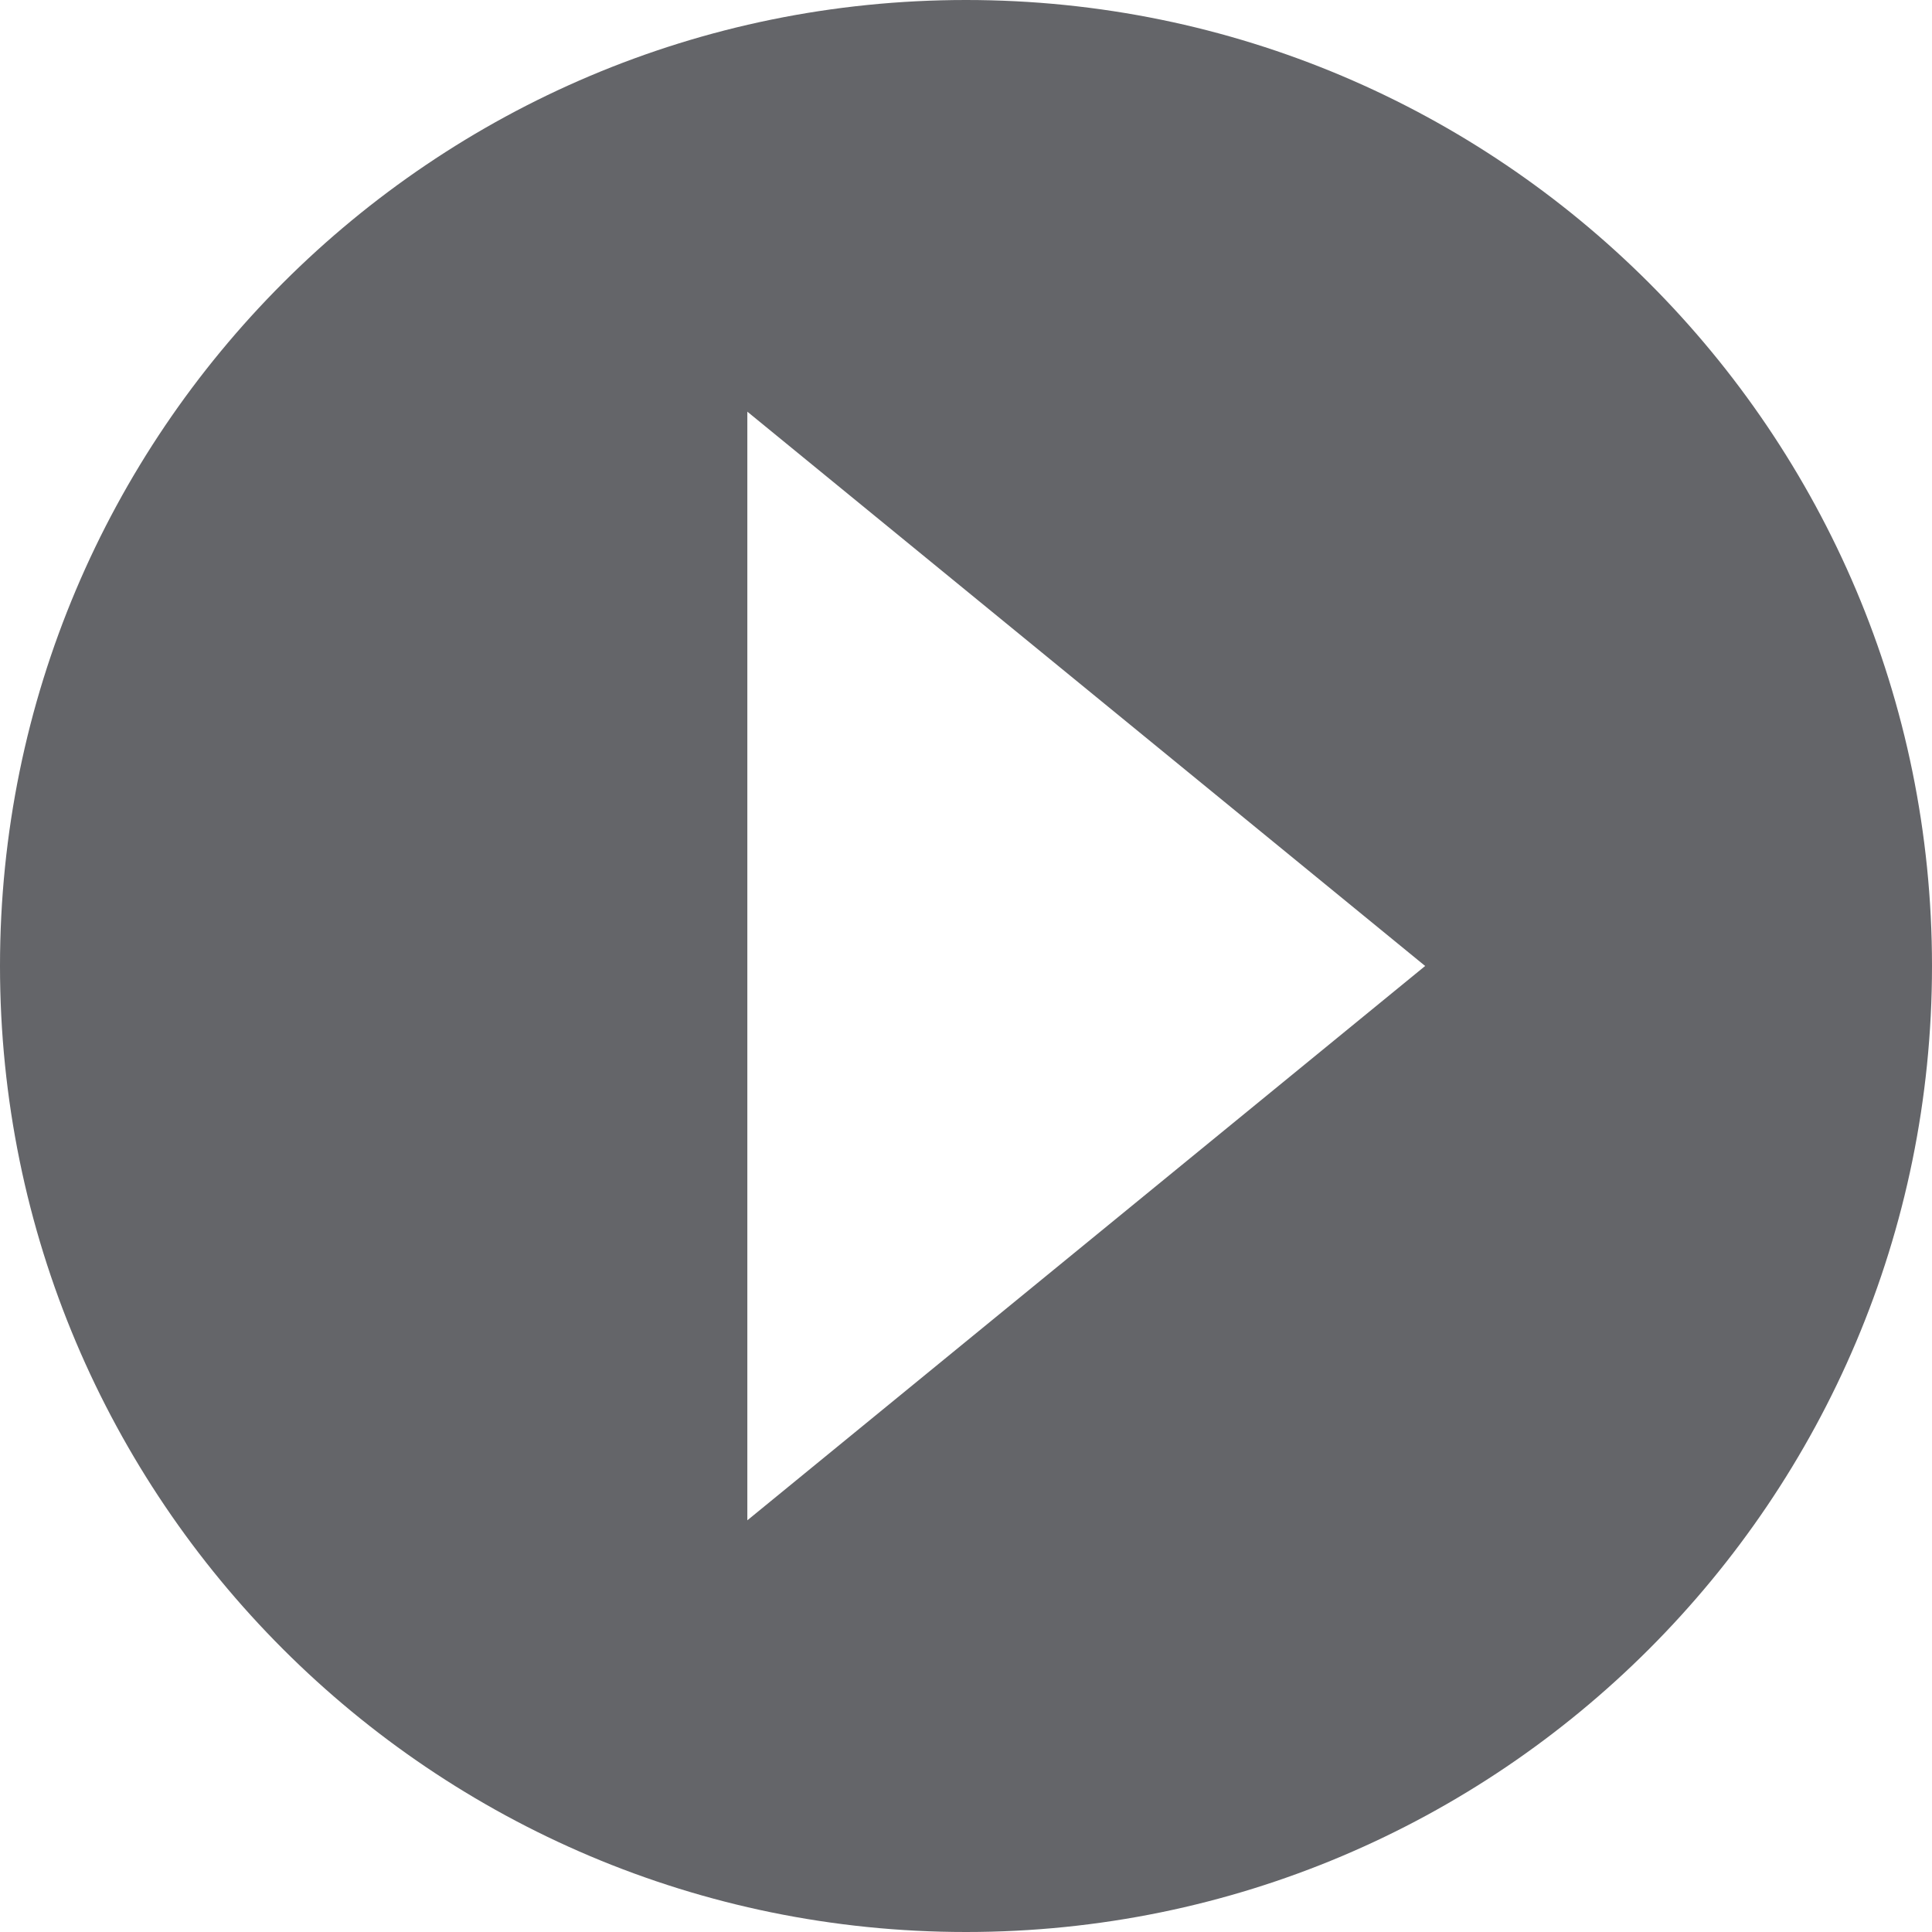 <?xml version="1.0" encoding="utf-8"?>
<!-- Generator: Adobe Illustrator 14.0.0, SVG Export Plug-In . SVG Version: 6.00 Build 43363)  -->
<!DOCTYPE svg PUBLIC "-//W3C//DTD SVG 1.1//EN" "http://www.w3.org/Graphics/SVG/1.1/DTD/svg11.dtd">
<svg version="1.1" id="Layer_1" xmlns="http://www.w3.org/2000/svg" xmlns:xlink="http://www.w3.org/1999/xlink" x="0px" y="0px"
	 width="100px" height="100px" viewBox="0 0 100 100" enable-background="new 0 0 100 100" xml:space="preserve">
<path fill="#646569" d="M50.001,0C22.386,0,0,22.386,0,49.999C0,77.614,22.386,100,50.001,100C77.614,100,100,77.614,100,49.999
	C100,22.386,77.614,0,50.001,0z M38.682,78.691V21.308l35.084,28.691L38.682,78.691z"/>
</svg>
